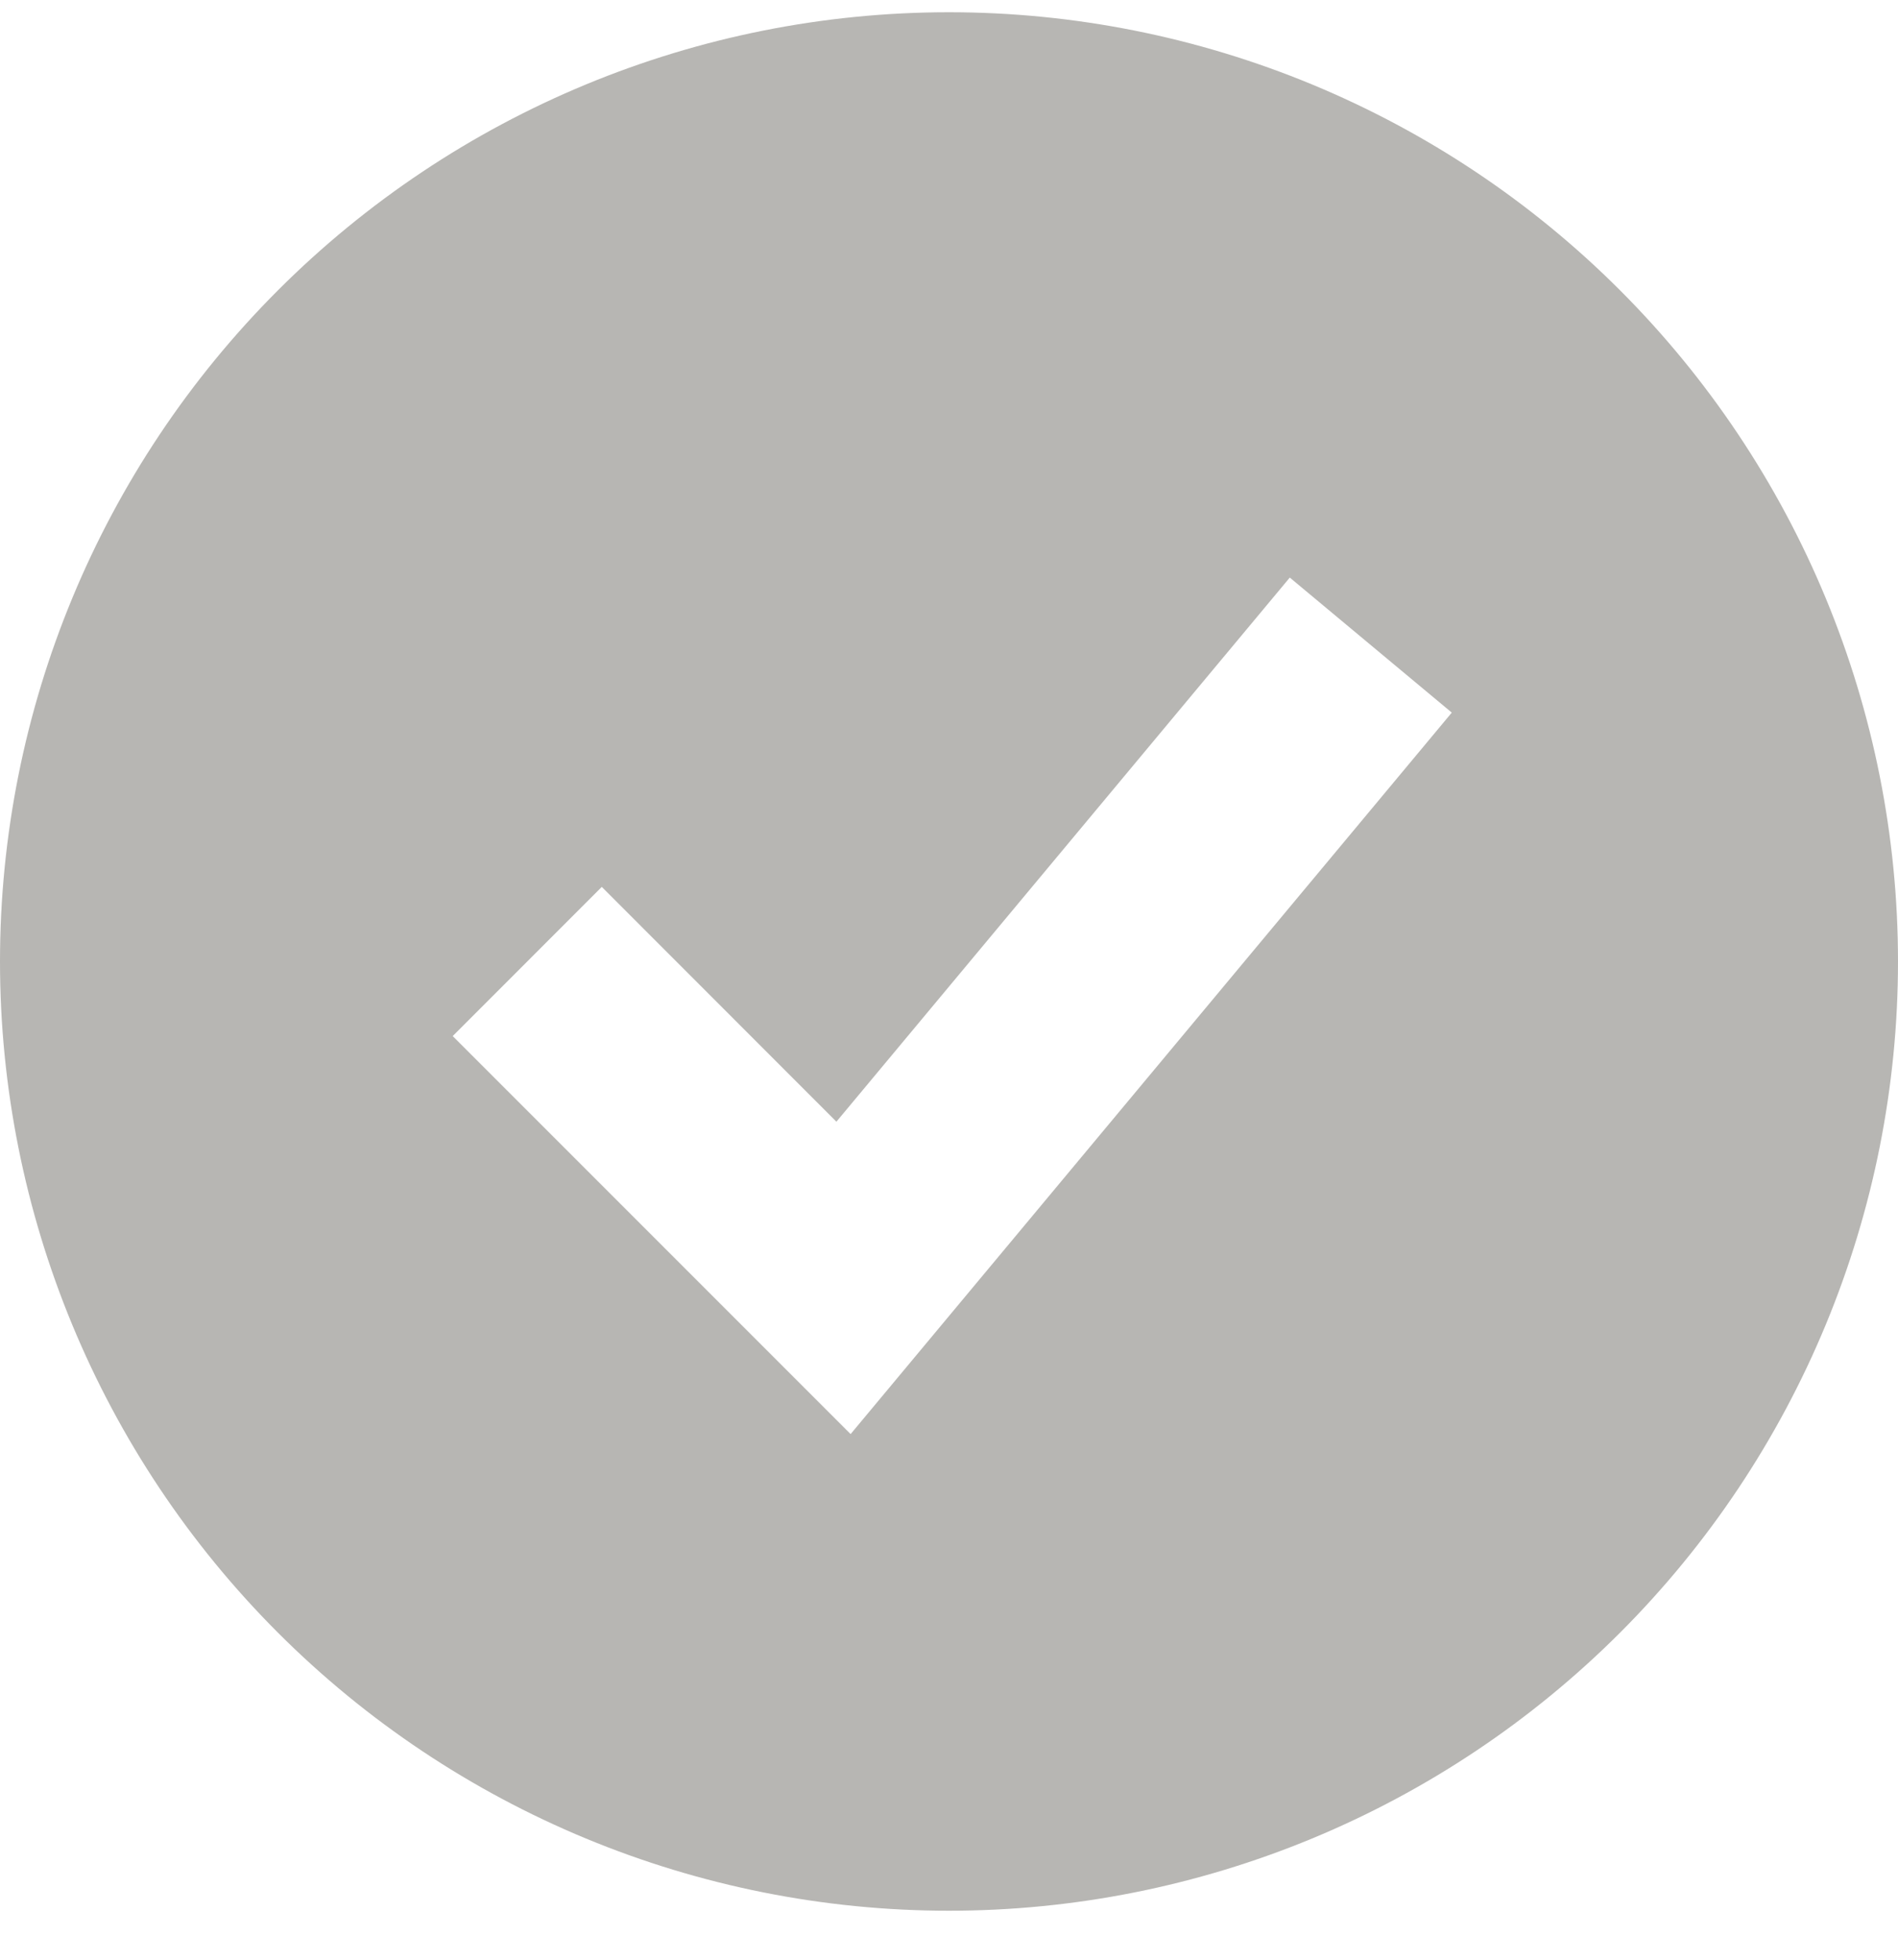 <svg width="31" height="32" viewBox="0 0 31 32" fill="none" xmlns="http://www.w3.org/2000/svg">
<path fill-rule="evenodd" clip-rule="evenodd" d="M15.5 31.2C17.535 31.2 19.551 30.799 21.432 30.02C23.312 29.241 25.021 28.099 26.46 26.66C27.899 25.221 29.041 23.512 29.82 21.631C30.599 19.751 31 17.735 31 15.7C31 13.665 30.599 11.649 29.82 9.768C29.041 7.888 27.899 6.179 26.46 4.74C25.021 3.3 23.312 2.159 21.432 1.38C19.551 0.601 17.535 0.2 15.5 0.2C11.389 0.2 7.447 1.833 4.54 4.74C1.633 7.647 0 11.589 0 15.7C0 19.811 1.633 23.753 4.54 26.66C7.447 29.567 11.389 31.2 15.5 31.2ZM15.1 21.969L23.712 11.636L21.066 9.431L13.661 18.316L9.829 14.482L7.394 16.918L12.56 22.084L13.893 23.417L15.1 21.969Z" fill="#B7B6B3"/>
</svg>
